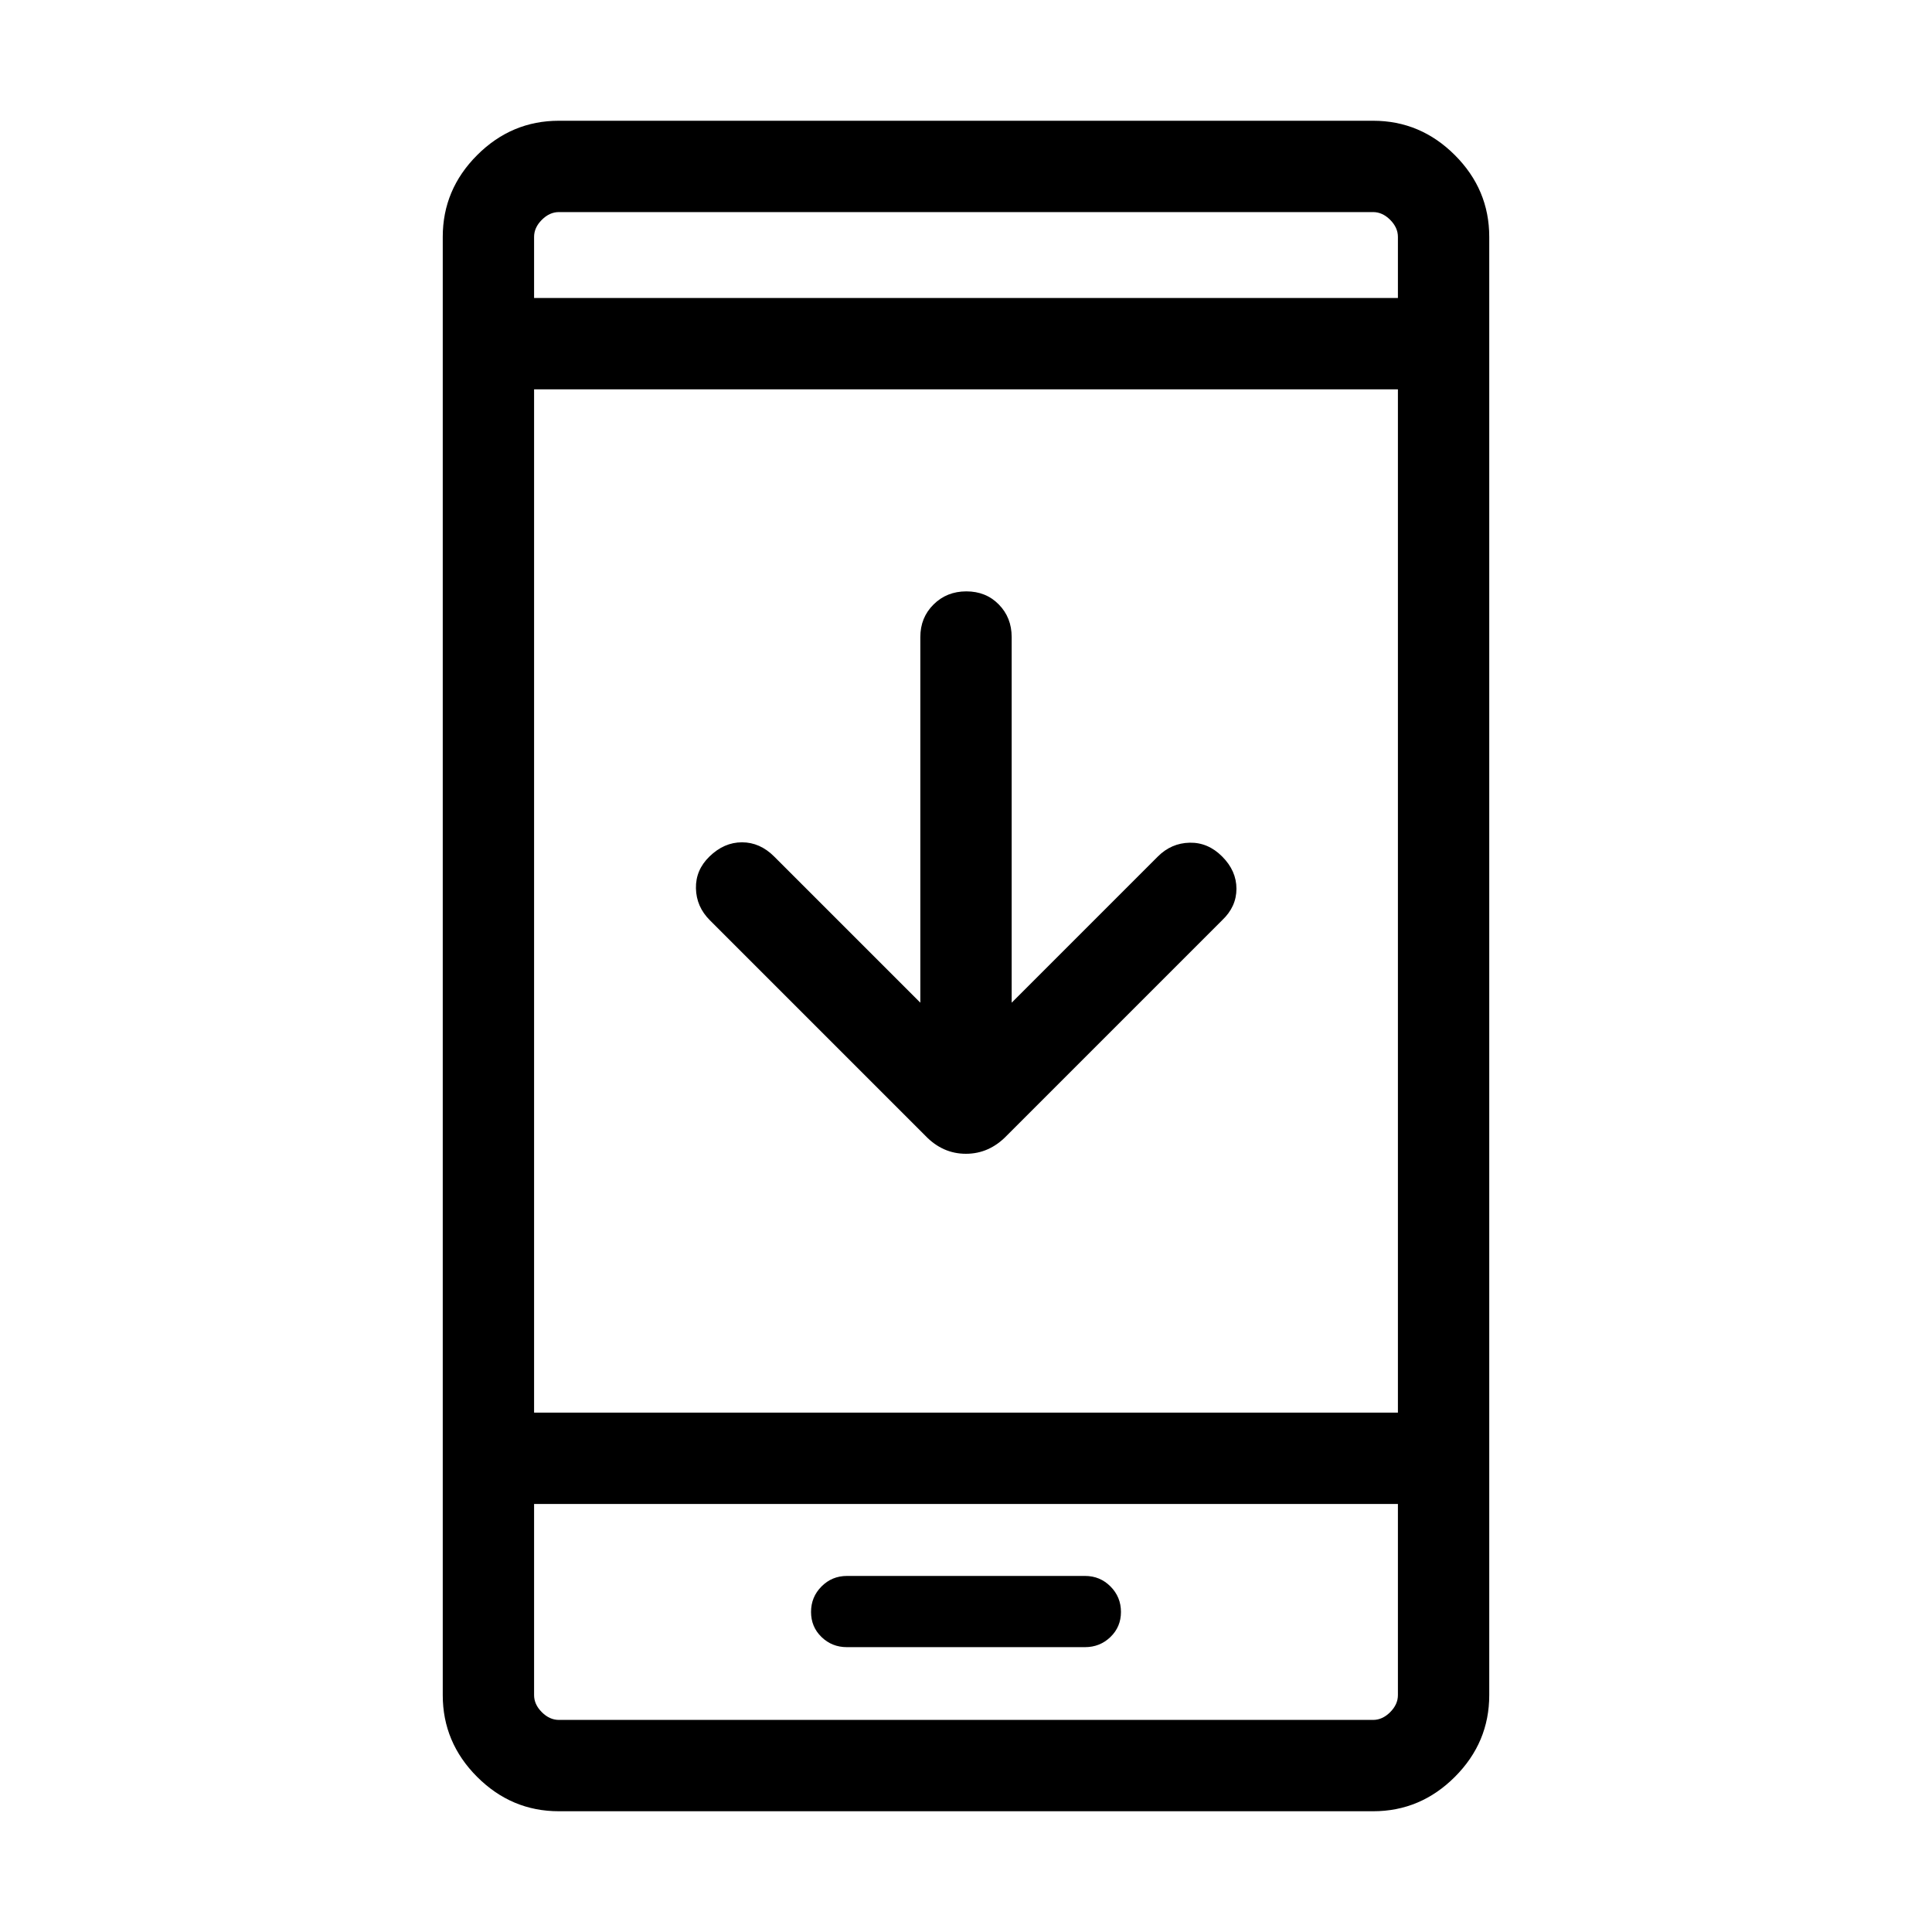 <svg xmlns="http://www.w3.org/2000/svg" height="48" viewBox="0 -960 960 960" width="48"><path d="M457.308-461.768v-181.693q0-9.663 6.567-16.178 6.567-6.514 16.307-6.514 9.741 0 16.125 6.514 6.385 6.515 6.385 16.178v181.693l72.616-72.616q6.692-6.692 15.83-6.885 9.138-.192 16.169 6.885 7.077 7.077 7.077 15.999 0 8.923-7.077 15.615L500.231-395.693q-8.686 9-20.266 9-11.58 0-20.196-9L352.693-502.77q-6.692-6.692-6.885-15.807-.192-9.115 6.718-15.824 7.244-7.06 16.167-7.06 8.922 0 15.999 7.077l72.616 72.616ZM277.694-60.002q-23.529 0-40.611-17.081-17.082-17.082-17.082-40.611v-724.612q0-23.529 17.082-40.611 17.082-17.082 40.611-17.082h404.612q23.529 0 40.611 17.082 17.082 17.082 17.082 40.611v724.612q0 23.53-17.082 40.61Q705.835-60 682.306-60H277.694Zm-12.309-152.692v95q0 4.616 3.846 8.463 3.847 3.846 8.463 3.846h404.612q4.616 0 8.463-3.846 3.846-3.847 3.846-8.463v-95h-429.23Zm0-45.384h429.23v-508.46h-429.23v508.46Zm0-553.844h429.23v-30.384q0-4.616-3.846-8.463-3.847-3.846-8.463-3.846H277.694q-4.616 0-8.463 3.846-3.846 3.847-3.846 8.463v30.384Zm0 599.228v107.309-107.309Zm0-599.228v-42.693 42.693ZM420.824-141.54h118.29q7.424 0 12.655-5.038Q557-151.616 557-159.039q0-7.424-5.202-12.654-5.202-5.231-12.63-5.231H420.832q-7.428 0-12.63 5.231-5.202 5.23-5.202 12.654 0 7.423 5.2 12.461 5.199 5.038 12.624 5.038Z"/></svg>